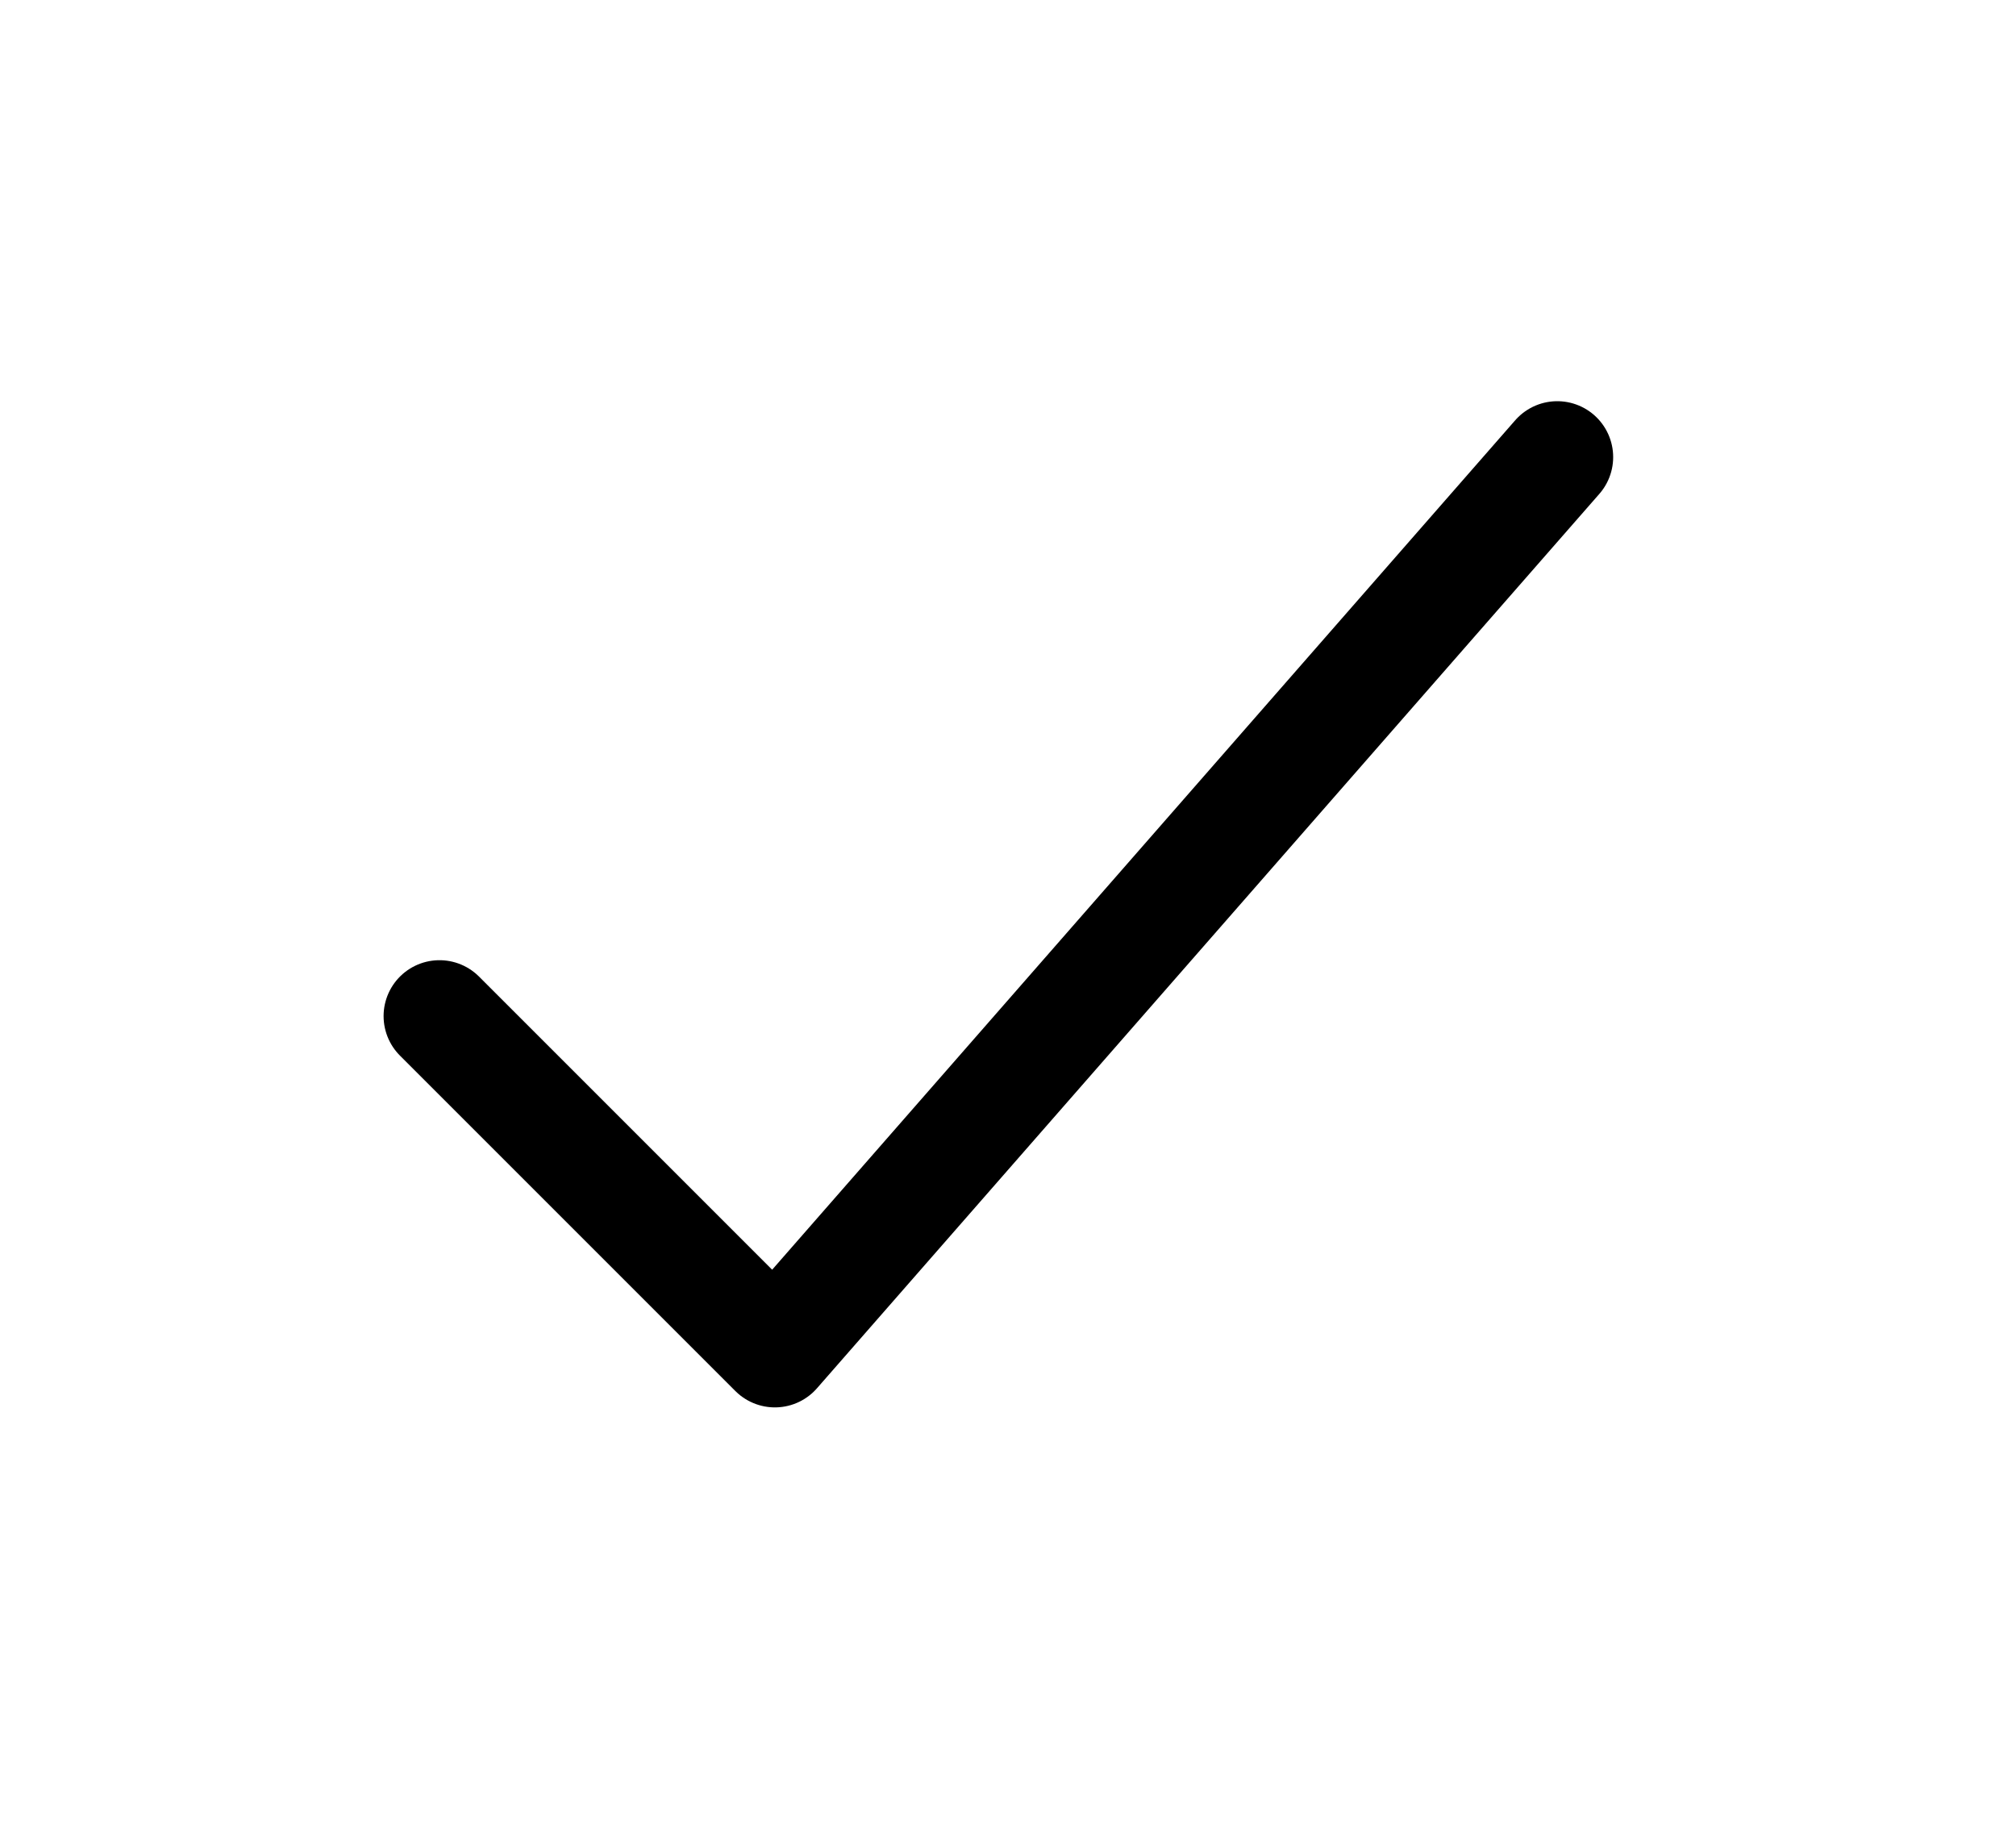 <svg width="11" height="10" viewBox="0 0 11 10" fill="none" xmlns="http://www.w3.org/2000/svg">
<path d="M8.497 2.494L4.228 7.374L2.398 5.544" stroke="black" stroke-width="0.61" stroke-linecap="round" stroke-linejoin="round"/>
</svg>
